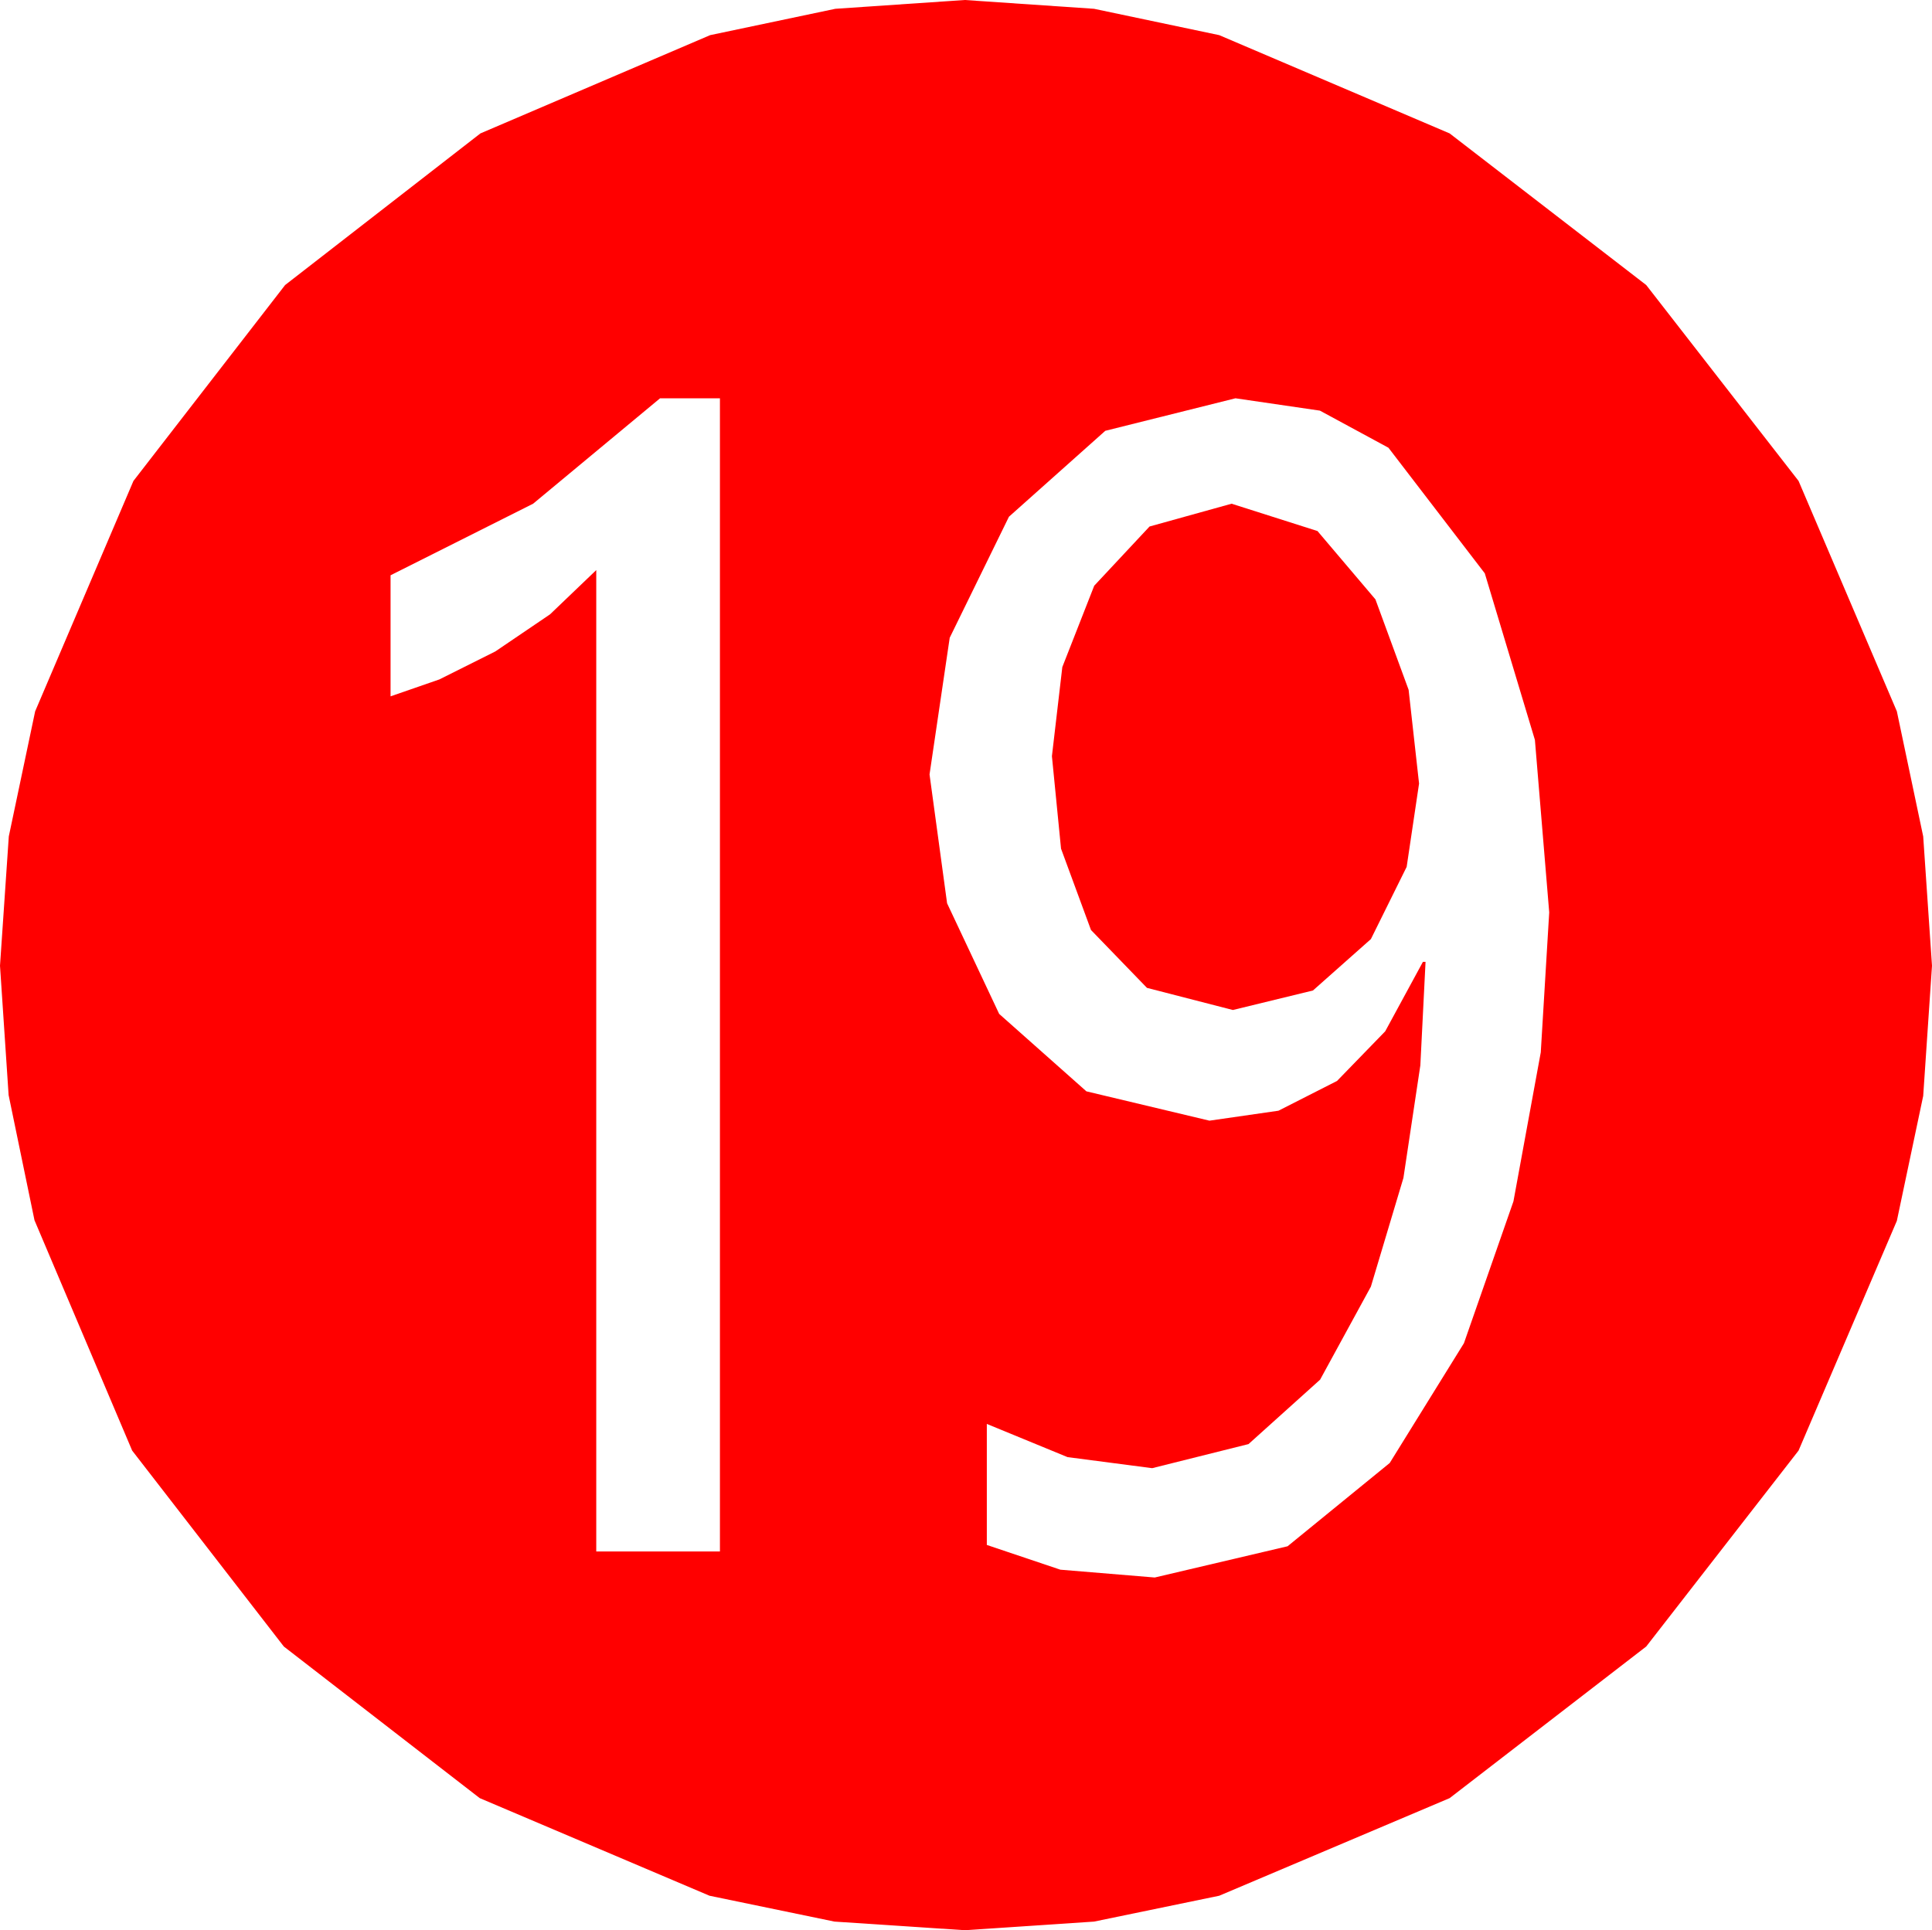 <?xml version="1.0" encoding="utf-8"?>
<!DOCTYPE svg PUBLIC "-//W3C//DTD SVG 1.1//EN" "http://www.w3.org/Graphics/SVG/1.1/DTD/svg11.dtd">
<svg width="43.477" height="43.447" xmlns="http://www.w3.org/2000/svg" xmlns:xlink="http://www.w3.org/1999/xlink" xmlns:xml="http://www.w3.org/XML/1998/namespace" version="1.1">
  <g>
    <g>
      <path style="fill:#FF0000;fill-opacity:1" d="M27.715,11.338L29.648,11.953 30.952,13.491 31.699,15.527 31.934,17.637 31.655,19.512 30.85,21.138 29.546,22.295 27.744,22.734 25.811,22.236 24.551,20.933 23.877,19.102 23.672,17.021 23.906,15.015 24.624,13.184 25.869,11.851 27.715,11.338z M27.803,8.965L24.873,9.697 22.705,11.631 21.372,14.355 20.918,17.432 21.313,20.332 22.485,22.822 24.448,24.565 27.217,25.225 28.77,25.001 30.088,24.331 31.172,23.214 32.021,21.65 32.08,21.65 31.963,23.979 31.582,26.514 30.85,28.96 29.707,31.055 28.096,32.505 25.928,33.047 24.023,32.798 22.207,32.051 22.207,34.775 23.862,35.332 25.986,35.508 28.975,34.805 31.274,32.93 32.944,30.234 34.058,27.041 34.673,23.687 34.863,20.537 34.541,16.655 33.413,12.905 31.245,10.078 29.703,9.243 27.803,8.965z M14.854,8.965L11.997,11.338 8.789,12.949 8.789,15.674 9.888,15.293 11.147,14.663 12.378,13.828 13.418,12.832 13.418,34.922 16.201,34.922 16.201,8.965 14.854,8.965z M21.709,0L24.62,0.198 27.437,0.791 32.622,3.003 37.046,6.416 40.474,10.825 42.686,16.011 43.279,18.827 43.477,21.738 43.279,24.668 42.686,27.48 40.474,32.651 37.046,37.061 32.622,40.474 27.437,42.671 24.62,43.253 21.709,43.447 18.779,43.253 15.967,42.671 10.796,40.474 6.387,37.061 2.974,32.651 0.776,27.466 0.194,24.65 0,21.738 0.198,18.827 0.791,16.011 3.003,10.825 6.416,6.416 10.811,3.003 15.981,0.791 18.798,0.198 21.709,0z" />
    </g>
  </g>
</svg>